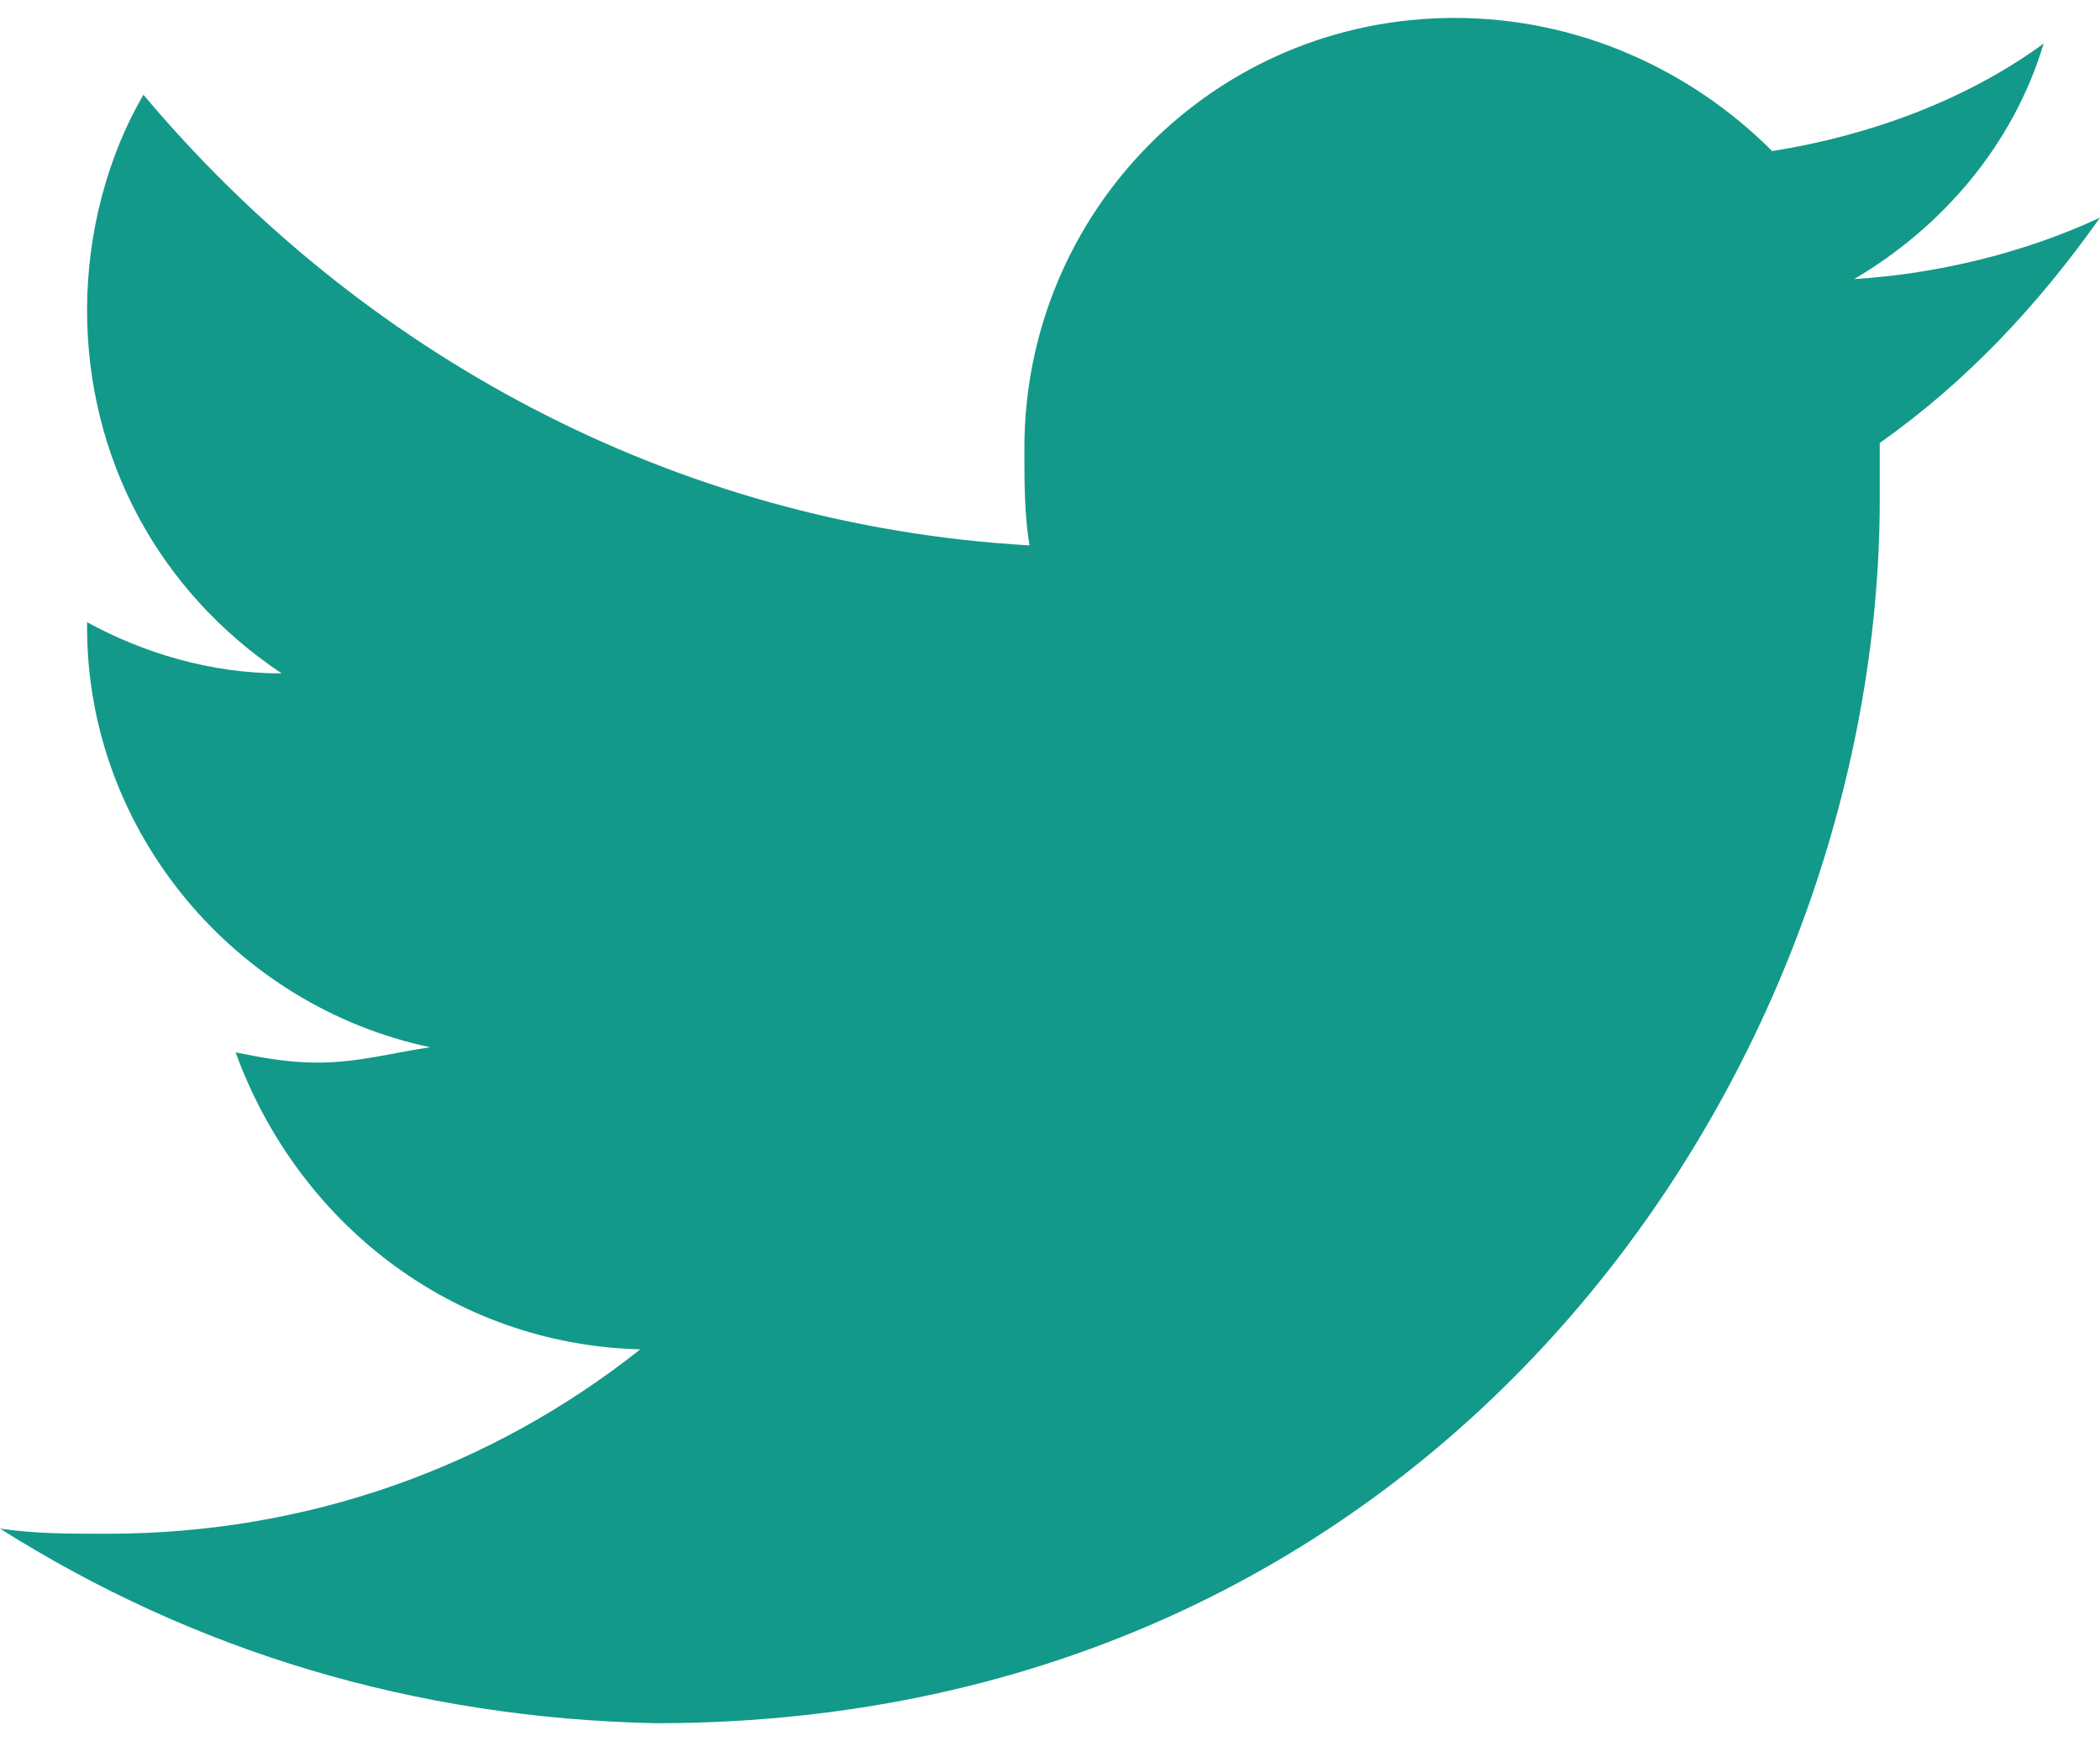 <svg xmlns="http://www.w3.org/2000/svg" viewBox="0 0 41 33.3" width="41" height="34"><path d="M36.7 8.3v1.1c0 11.1-8.5 23.9-23.9 23.9-4.7-.1-9-1.4-12.8-3.8.7.1 1.3.1 2.1.1 3.9 0 7.5-1.3 10.4-3.6-3.7-.1-6.7-2.5-7.9-5.8.5.1 1 .2 1.6.2.8 0 1.5-.2 2.2-.3-3.8-.8-6.7-4.2-6.7-8.2v-.1c1.1.6 2.4 1 3.8 1-2.4-1.6-3.8-4.2-3.8-7.1 0-1.5.4-3 1.1-4.2 4.2 5 10.3 8.4 17.3 8.8-.1-.6-.1-1.2-.1-1.9C20 3.8 23.7 0 28.4 0c2.4 0 4.6 1 6.2 2.6 1.9-.3 3.8-1 5.3-2.1-.6 2-2 3.6-3.7 4.6 1.6-.1 3.3-.5 4.8-1.2-1.2 1.7-2.6 3.2-4.3 4.4z" fill="#12998a"/></svg>